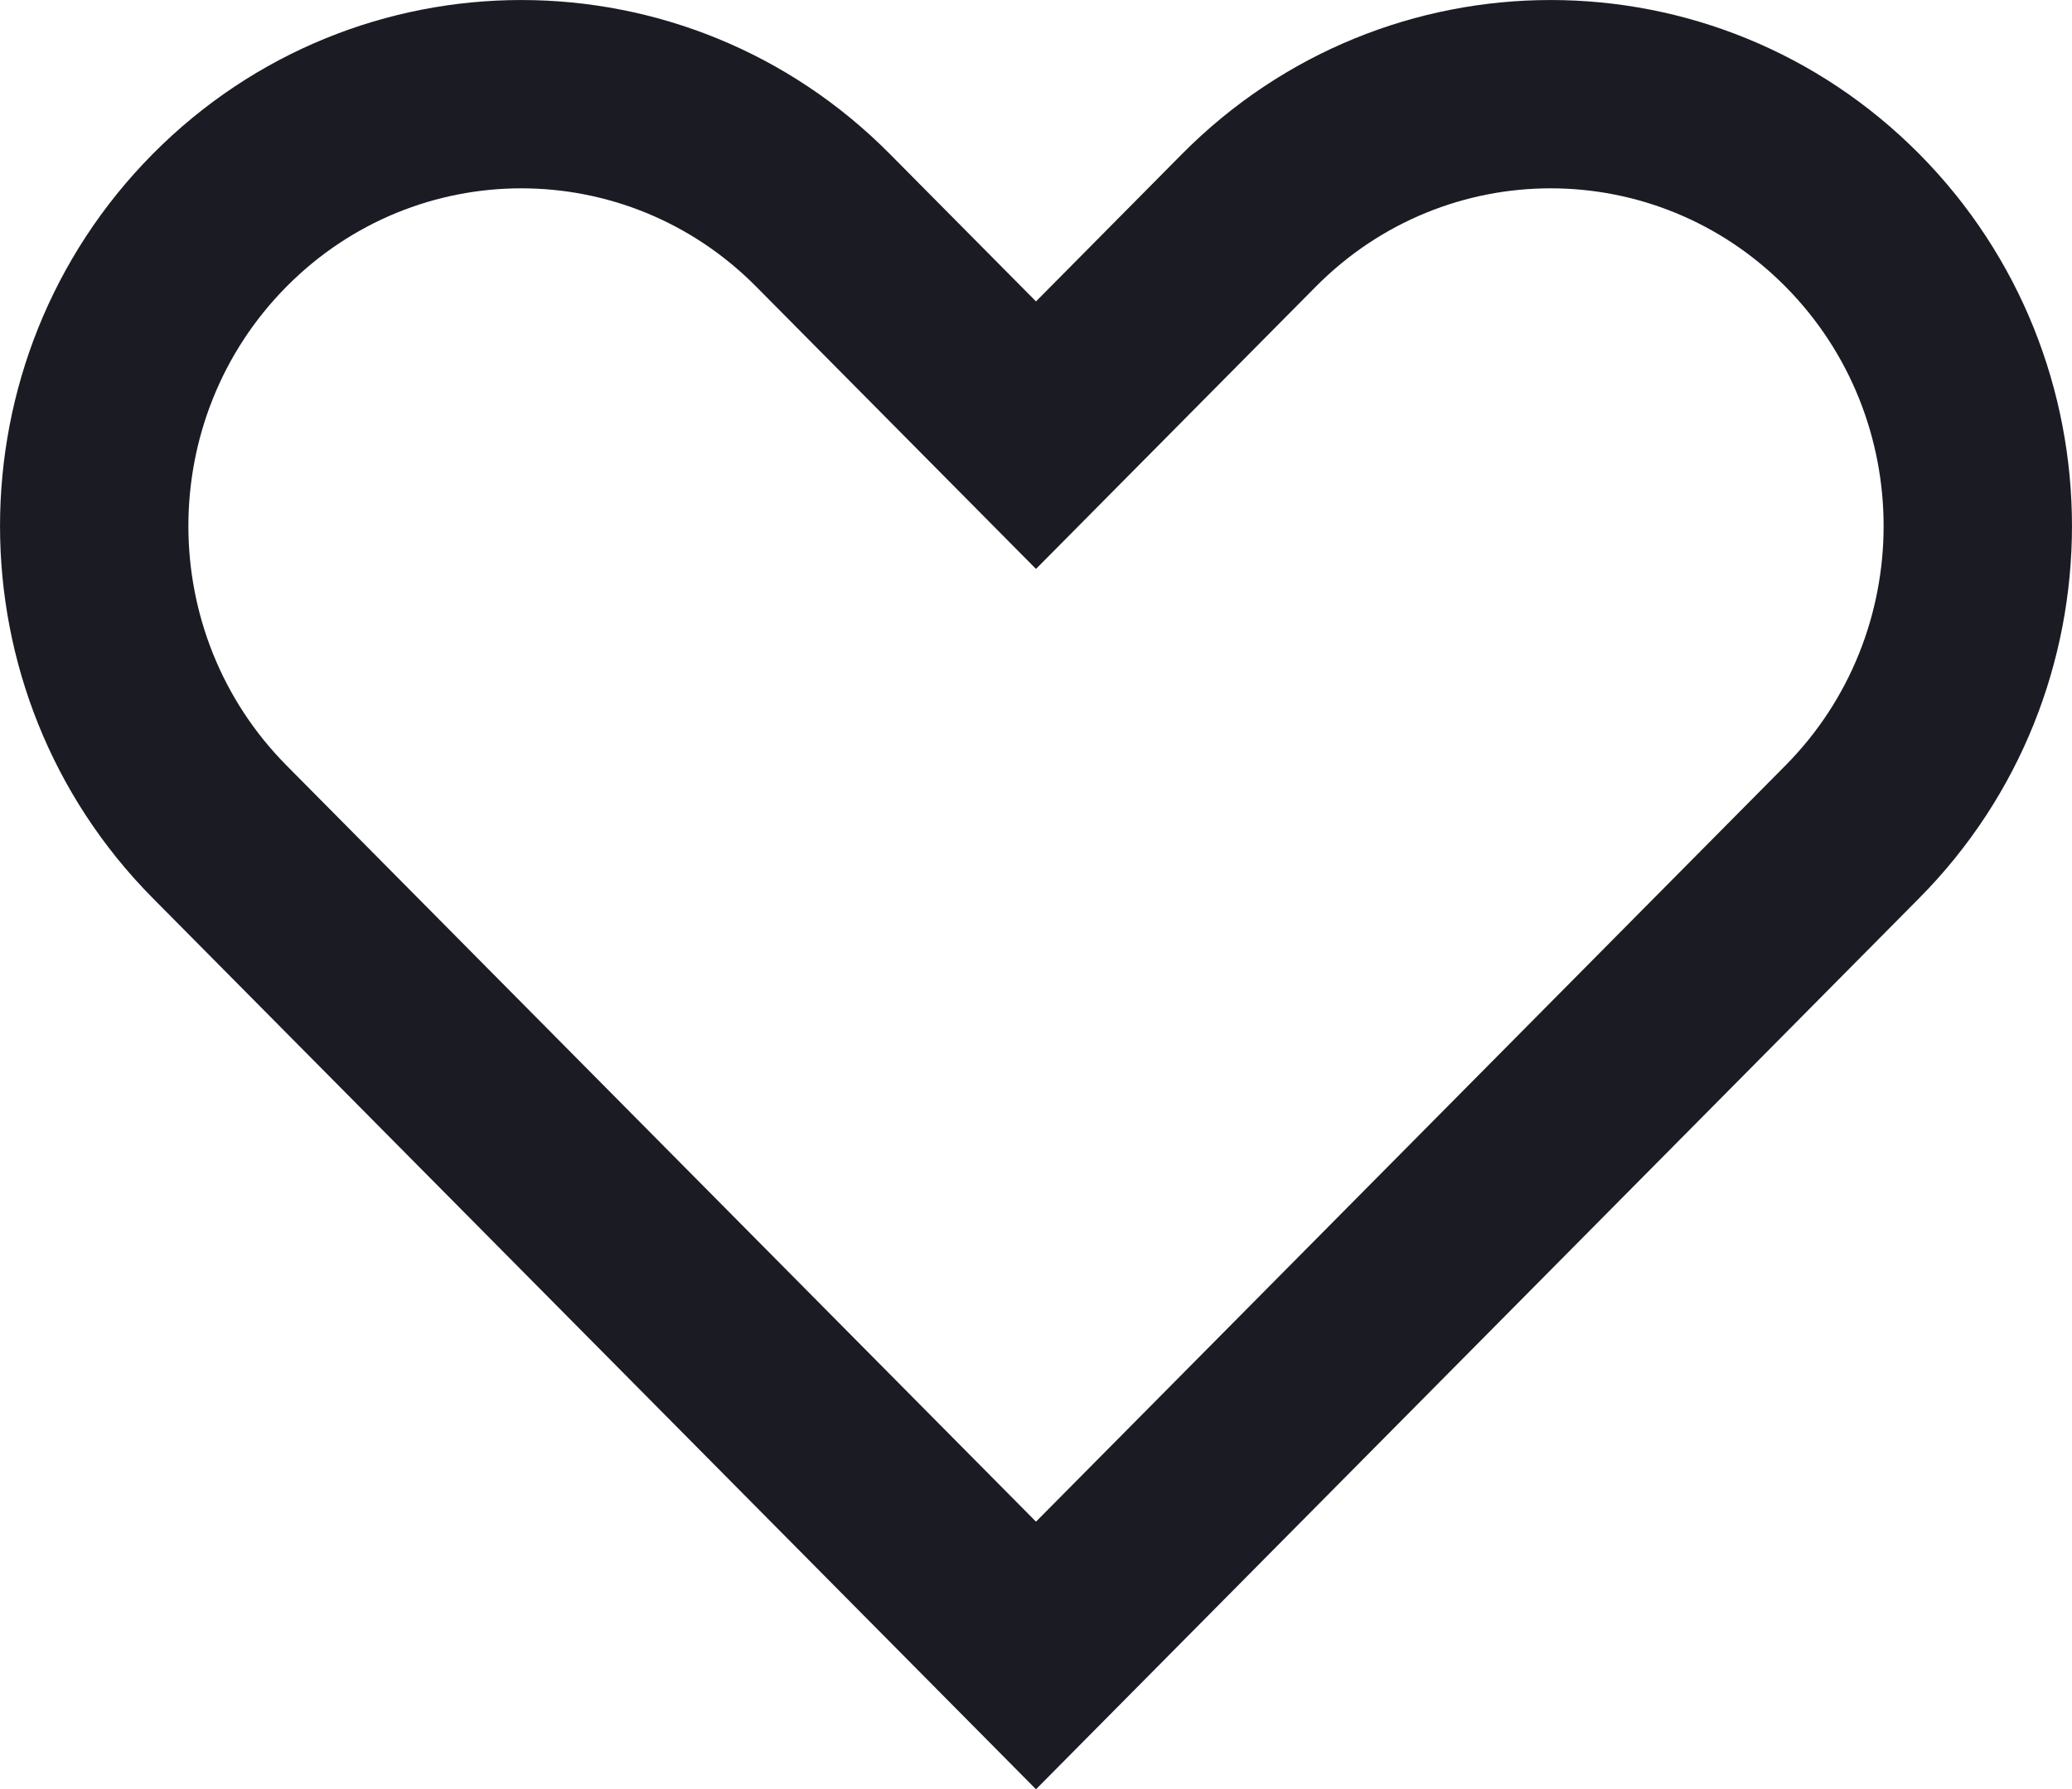 <svg width="22" height="19" viewBox="0 0 22 19" fill="none" xmlns="http://www.w3.org/2000/svg">
<path fill-rule="evenodd" clip-rule="evenodd" d="M11 3.201L12.55 1.636C14.712 -0.545 18.217 -0.545 20.379 1.636C22.54 3.818 22.54 7.355 20.379 9.537L11.002 19L11 18.998L10.998 19L1.621 9.537C-0.54 7.355 -0.54 3.818 1.621 1.636C3.783 -0.545 7.288 -0.545 9.449 1.636L11 3.201ZM11.001 16.159L18.958 8.129C20.347 6.727 20.347 4.446 18.958 3.044C17.579 1.652 15.35 1.652 13.971 3.044L11 6.042L8.029 3.044C6.65 1.652 4.421 1.652 3.042 3.044C1.653 4.446 1.653 6.727 3.042 8.129L10.999 16.159L11 16.157L11.001 16.159Z" fill="#1B1B24"/>
</svg>
